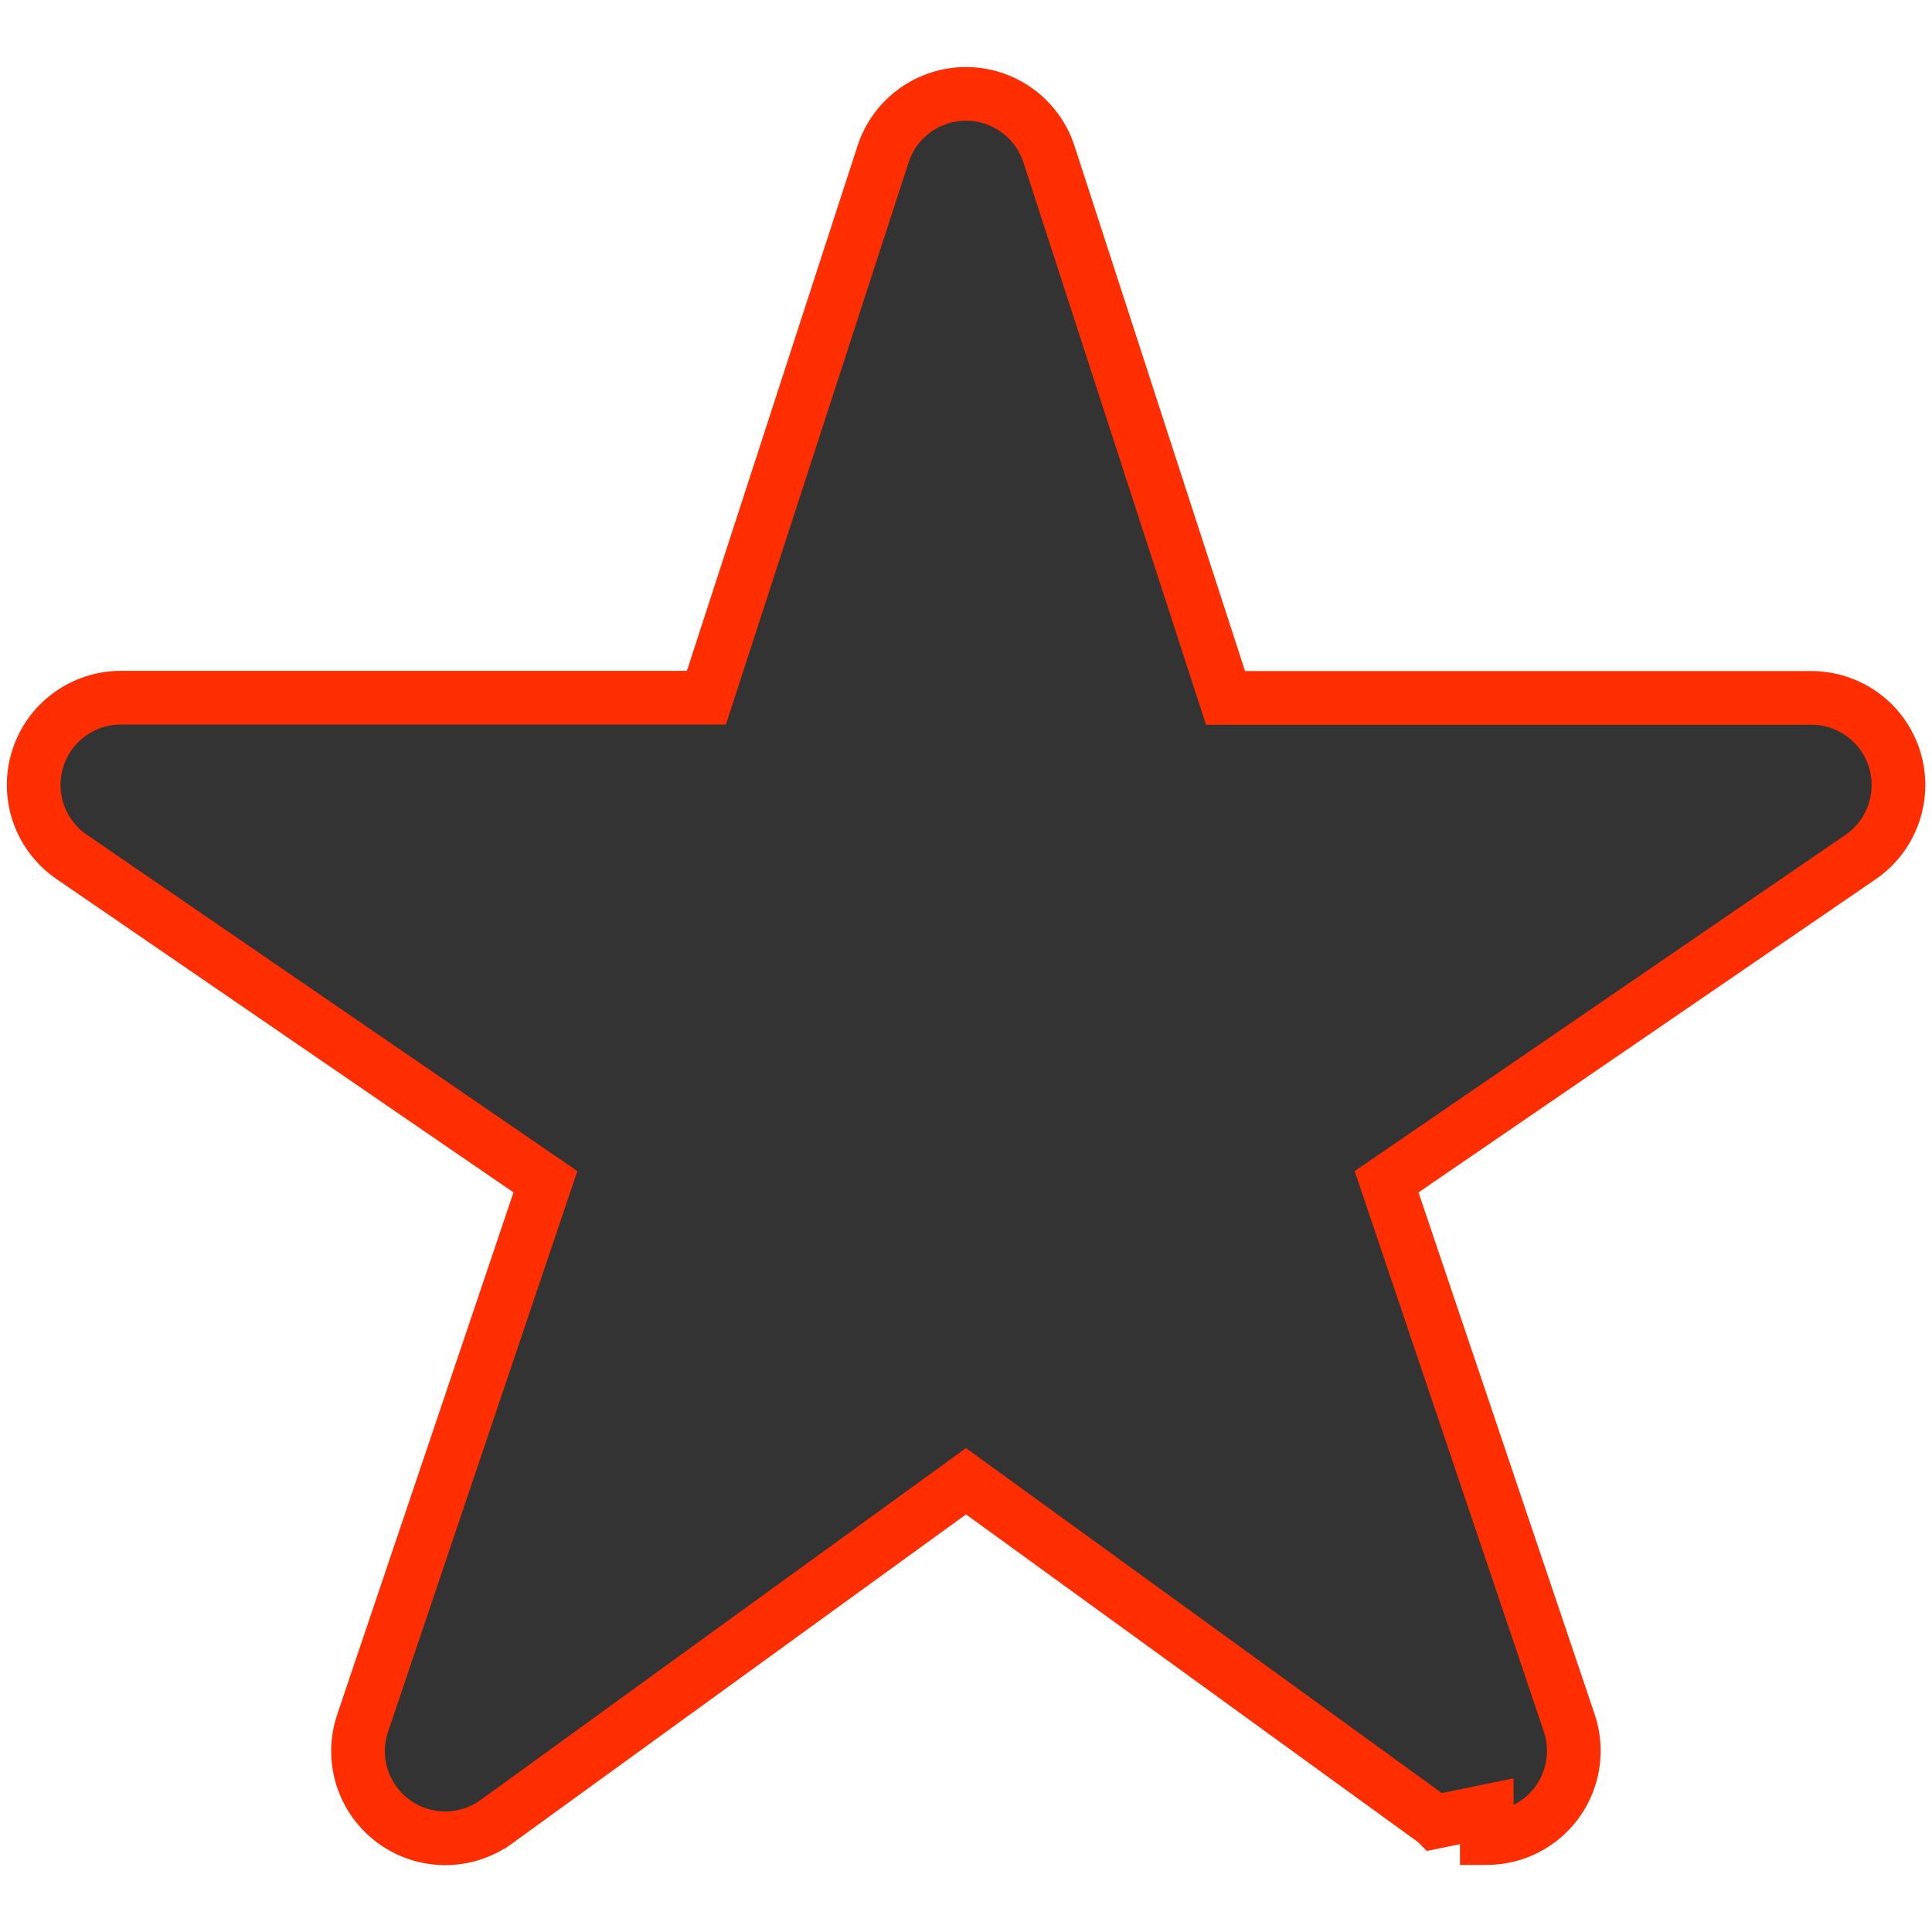 <svg width="36" height="36" viewBox="0 0 36 36" fill="none" xmlns="http://www.w3.org/2000/svg">
<path d="M26.749 33.944L26.751 33.946L27.703 33.75L27.704 34.25C27.704 34.25 27.705 34.25 27.705 34.25C27.962 34.25 28.216 34.188 28.445 34.07C28.674 33.952 28.872 33.781 29.022 33.572C29.172 33.362 29.27 33.12 29.308 32.865C29.346 32.61 29.323 32.35 29.241 32.105L25.837 22.02L34.669 15.97C34.669 15.97 34.669 15.97 34.669 15.97C34.955 15.773 35.171 15.491 35.285 15.163C35.399 14.835 35.405 14.479 35.303 14.148C35.2 13.816 34.994 13.526 34.714 13.32C34.435 13.115 34.097 13.004 33.75 13.004C33.75 13.004 33.75 13.004 33.75 13.004H22.836L19.546 2.873C19.546 2.873 19.546 2.873 19.546 2.873C19.44 2.546 19.233 2.262 18.955 2.06C18.678 1.858 18.343 1.749 18 1.749C17.657 1.749 17.322 1.858 17.044 2.06C16.767 2.262 16.56 2.546 16.454 2.873L13.163 13L2.25 13L2.249 13C1.902 13.001 1.565 13.113 1.286 13.319C1.007 13.525 0.802 13.815 0.7 14.147C0.598 14.478 0.604 14.833 0.718 15.161C0.833 15.488 1.048 15.77 1.334 15.966C1.334 15.966 1.334 15.966 1.334 15.966L10.163 22.02L6.757 32.108C6.757 32.108 6.757 32.108 6.757 32.108C6.647 32.435 6.643 32.788 6.746 33.117C6.85 33.445 7.055 33.733 7.333 33.937C7.61 34.142 7.946 34.252 8.291 34.254C8.635 34.255 8.971 34.147 9.25 33.944C9.25 33.944 9.251 33.944 9.251 33.944L18 27.601L26.749 33.944Z" fill="#333333" stroke="#FF2E00"/>
</svg>
